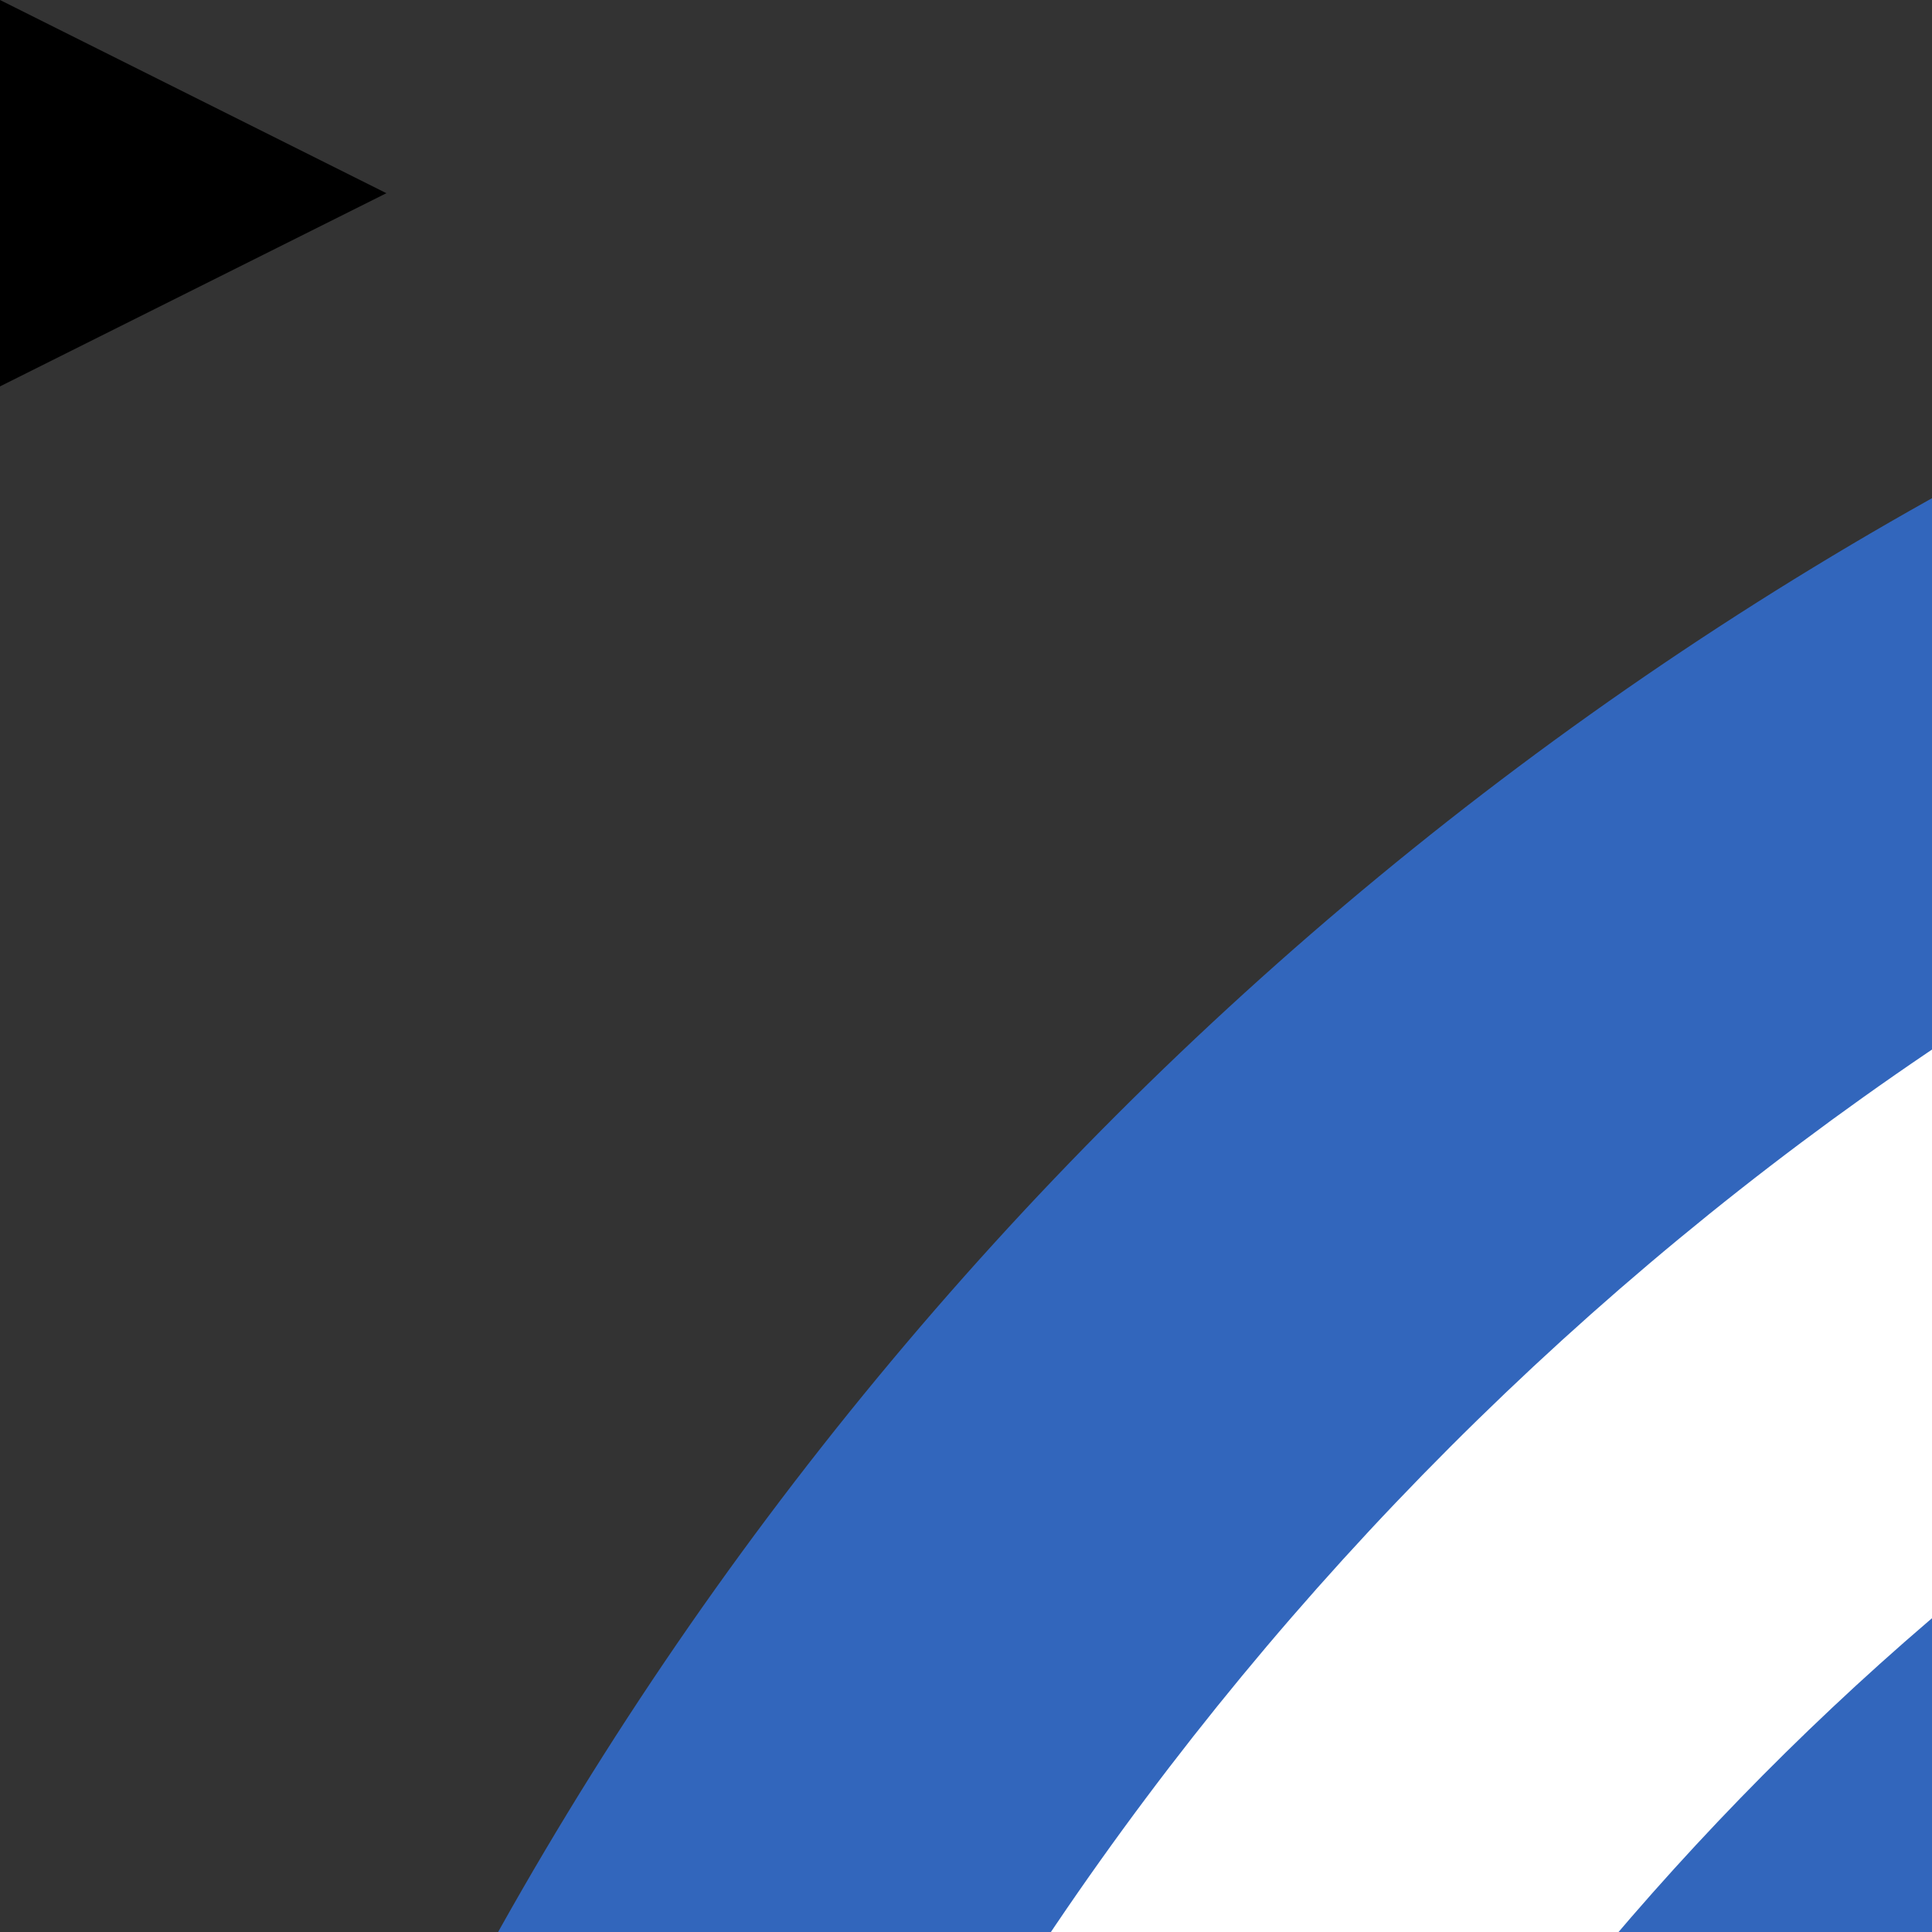 <svg xmlns:svg="http://www.w3.org/2000/svg" width="50" height="50"><rect width="100%" height="100%" fill="#333333" stroke="none"/><path id="path7" d="M 0 0 L 10 5 L 0 10 z"/><g><path style="fill:#3266bc;fill-opacity:1;fill-rule:evenodd;stroke:none" id="path14" d="M 96.416,0.825 C 149.028,0.825 191.937,43.73 191.937,96.421 C 191.937,148.955 149.028,191.937 96.416,191.937 C 43.803,191.937 0.82,148.955 0.82,96.421 C 0.82,43.73 43.803,0.821 96.416,0.821"/><path style="fill:#fff;fill-rule:evenodd;stroke:none" id="path16" d="M 96.416,12.957 C 142.297,12.957 179.801,50.461 179.801,96.421 C 179.801,142.302 142.297,179.727 96.416,179.727 C 50.54,179.727 13.036,142.302 13.036,96.421 C 13.036,50.461 50.54,12.957 96.421,12.957 L 96.416,12.957 z M 40.593,51.556 L 70.503,129.145 L 81.461,100.805 L 110.197,100.805 L 121.154,129.145 L 151.377,50.62 C 146.052,44.195 139.633,38.716 132.429,34.49 L 111.451,92.27 L 81.852,92.27 L 60.79,34.253 C 53.042,38.716 46.231,44.586 40.593,51.556 L 40.593,51.556 z M 163.438,71.054 L 129.378,159.916 C 152.244,147.94 167.977,123.979 167.977,96.421 C 167.977,87.495 166.412,78.96 163.438,71.054 L 163.438,71.054 z M 114.502,165.708 L 114.269,163.909 L 95.792,115.993 L 77.31,163.909 L 77.236,165.396 C 83.339,167.12 89.759,167.976 96.416,167.976 C 102.678,167.976 108.707,167.194 114.502,165.708 L 114.502,165.708 z M 62.048,159.134 L 28.848,72.619 C 26.188,80.055 24.777,88.045 24.777,96.421 C 24.777,123.354 39.811,146.997 62.048,159.134 L 62.048,159.134 z M 96.416,24.782 C 102.682,24.782 108.865,25.564 114.739,27.13 L 96.654,77.161 L 78.489,27.05 C 84.205,25.564 90.234,24.782 96.416,24.782"/></g></svg>